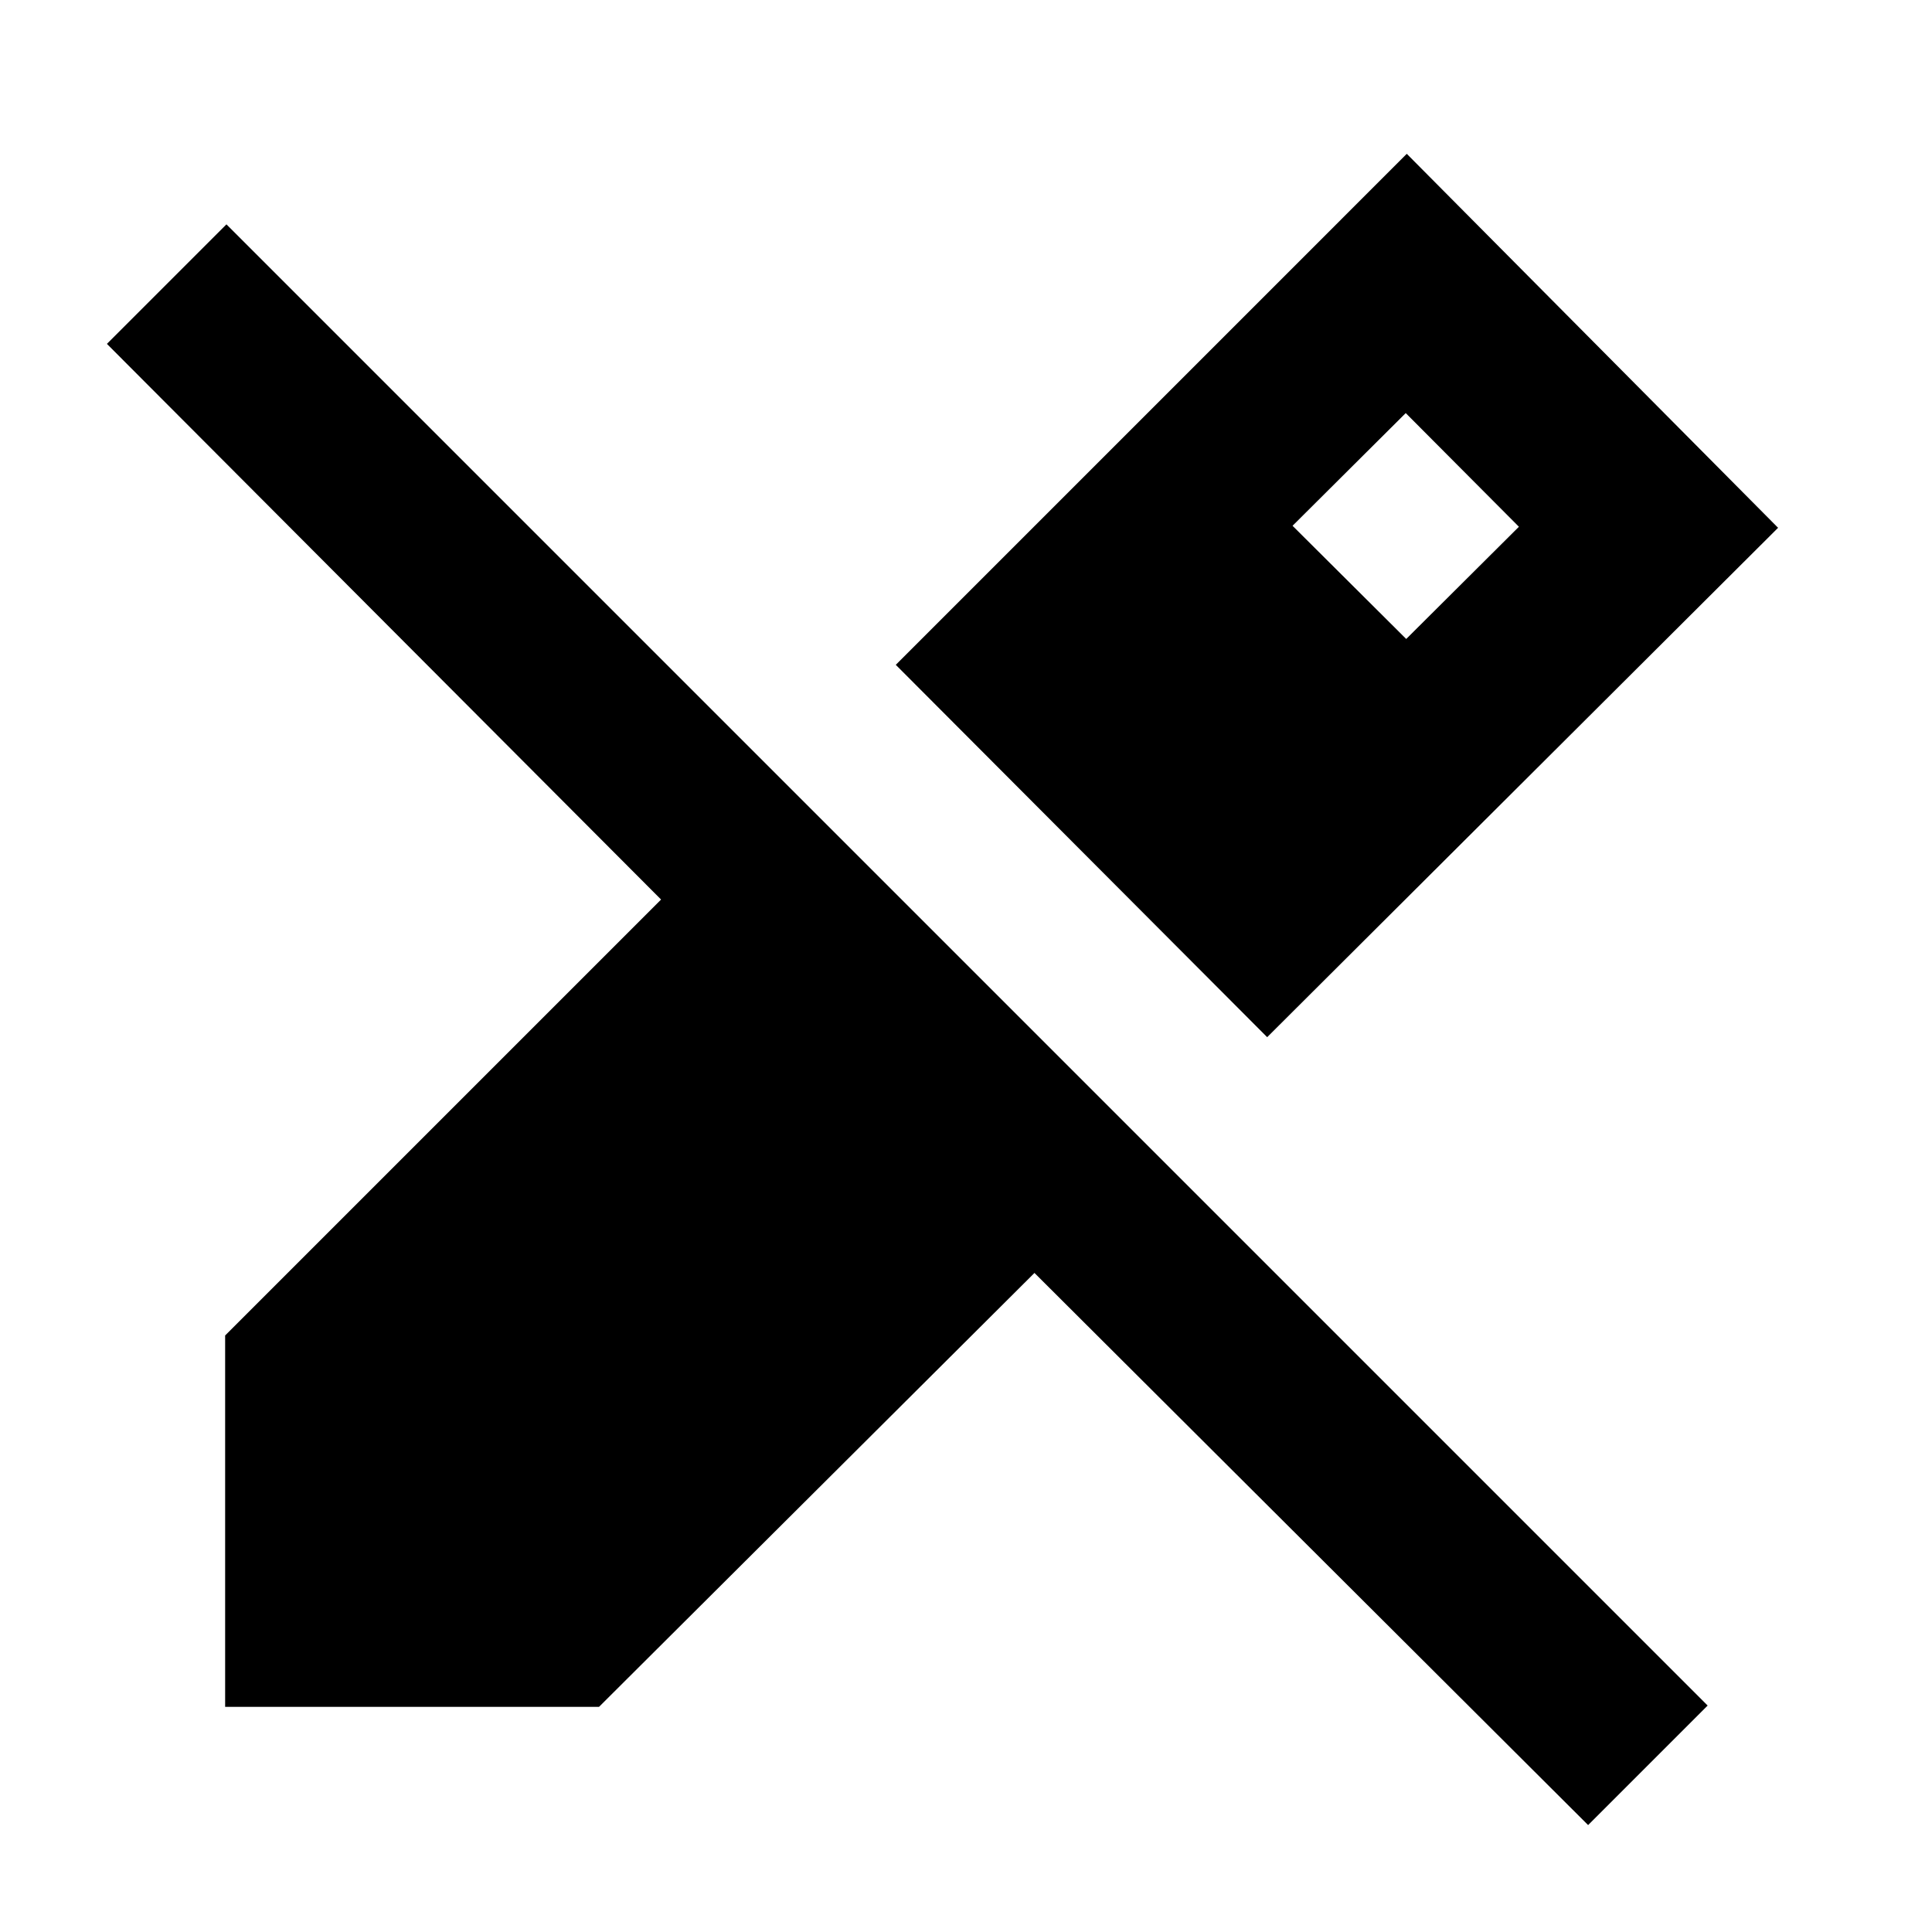 <svg xmlns="http://www.w3.org/2000/svg" height="24" viewBox="0 -960 960 960" width="24"><path d="M629.65-444.63 445.11-629.65l253.91-253.92 184.5 185.83-253.87 253.11Zm159.48 391.5L514.02-327.48 297.65-111.87H111.87v-184.54l216.61-216.61L53.13-789.13l59.39-59.39 736 736-59.39 59.39ZM698.74-642.5l56-55.76-56.24-56.48-56.24 56 56.48 56.24Z"/></svg>